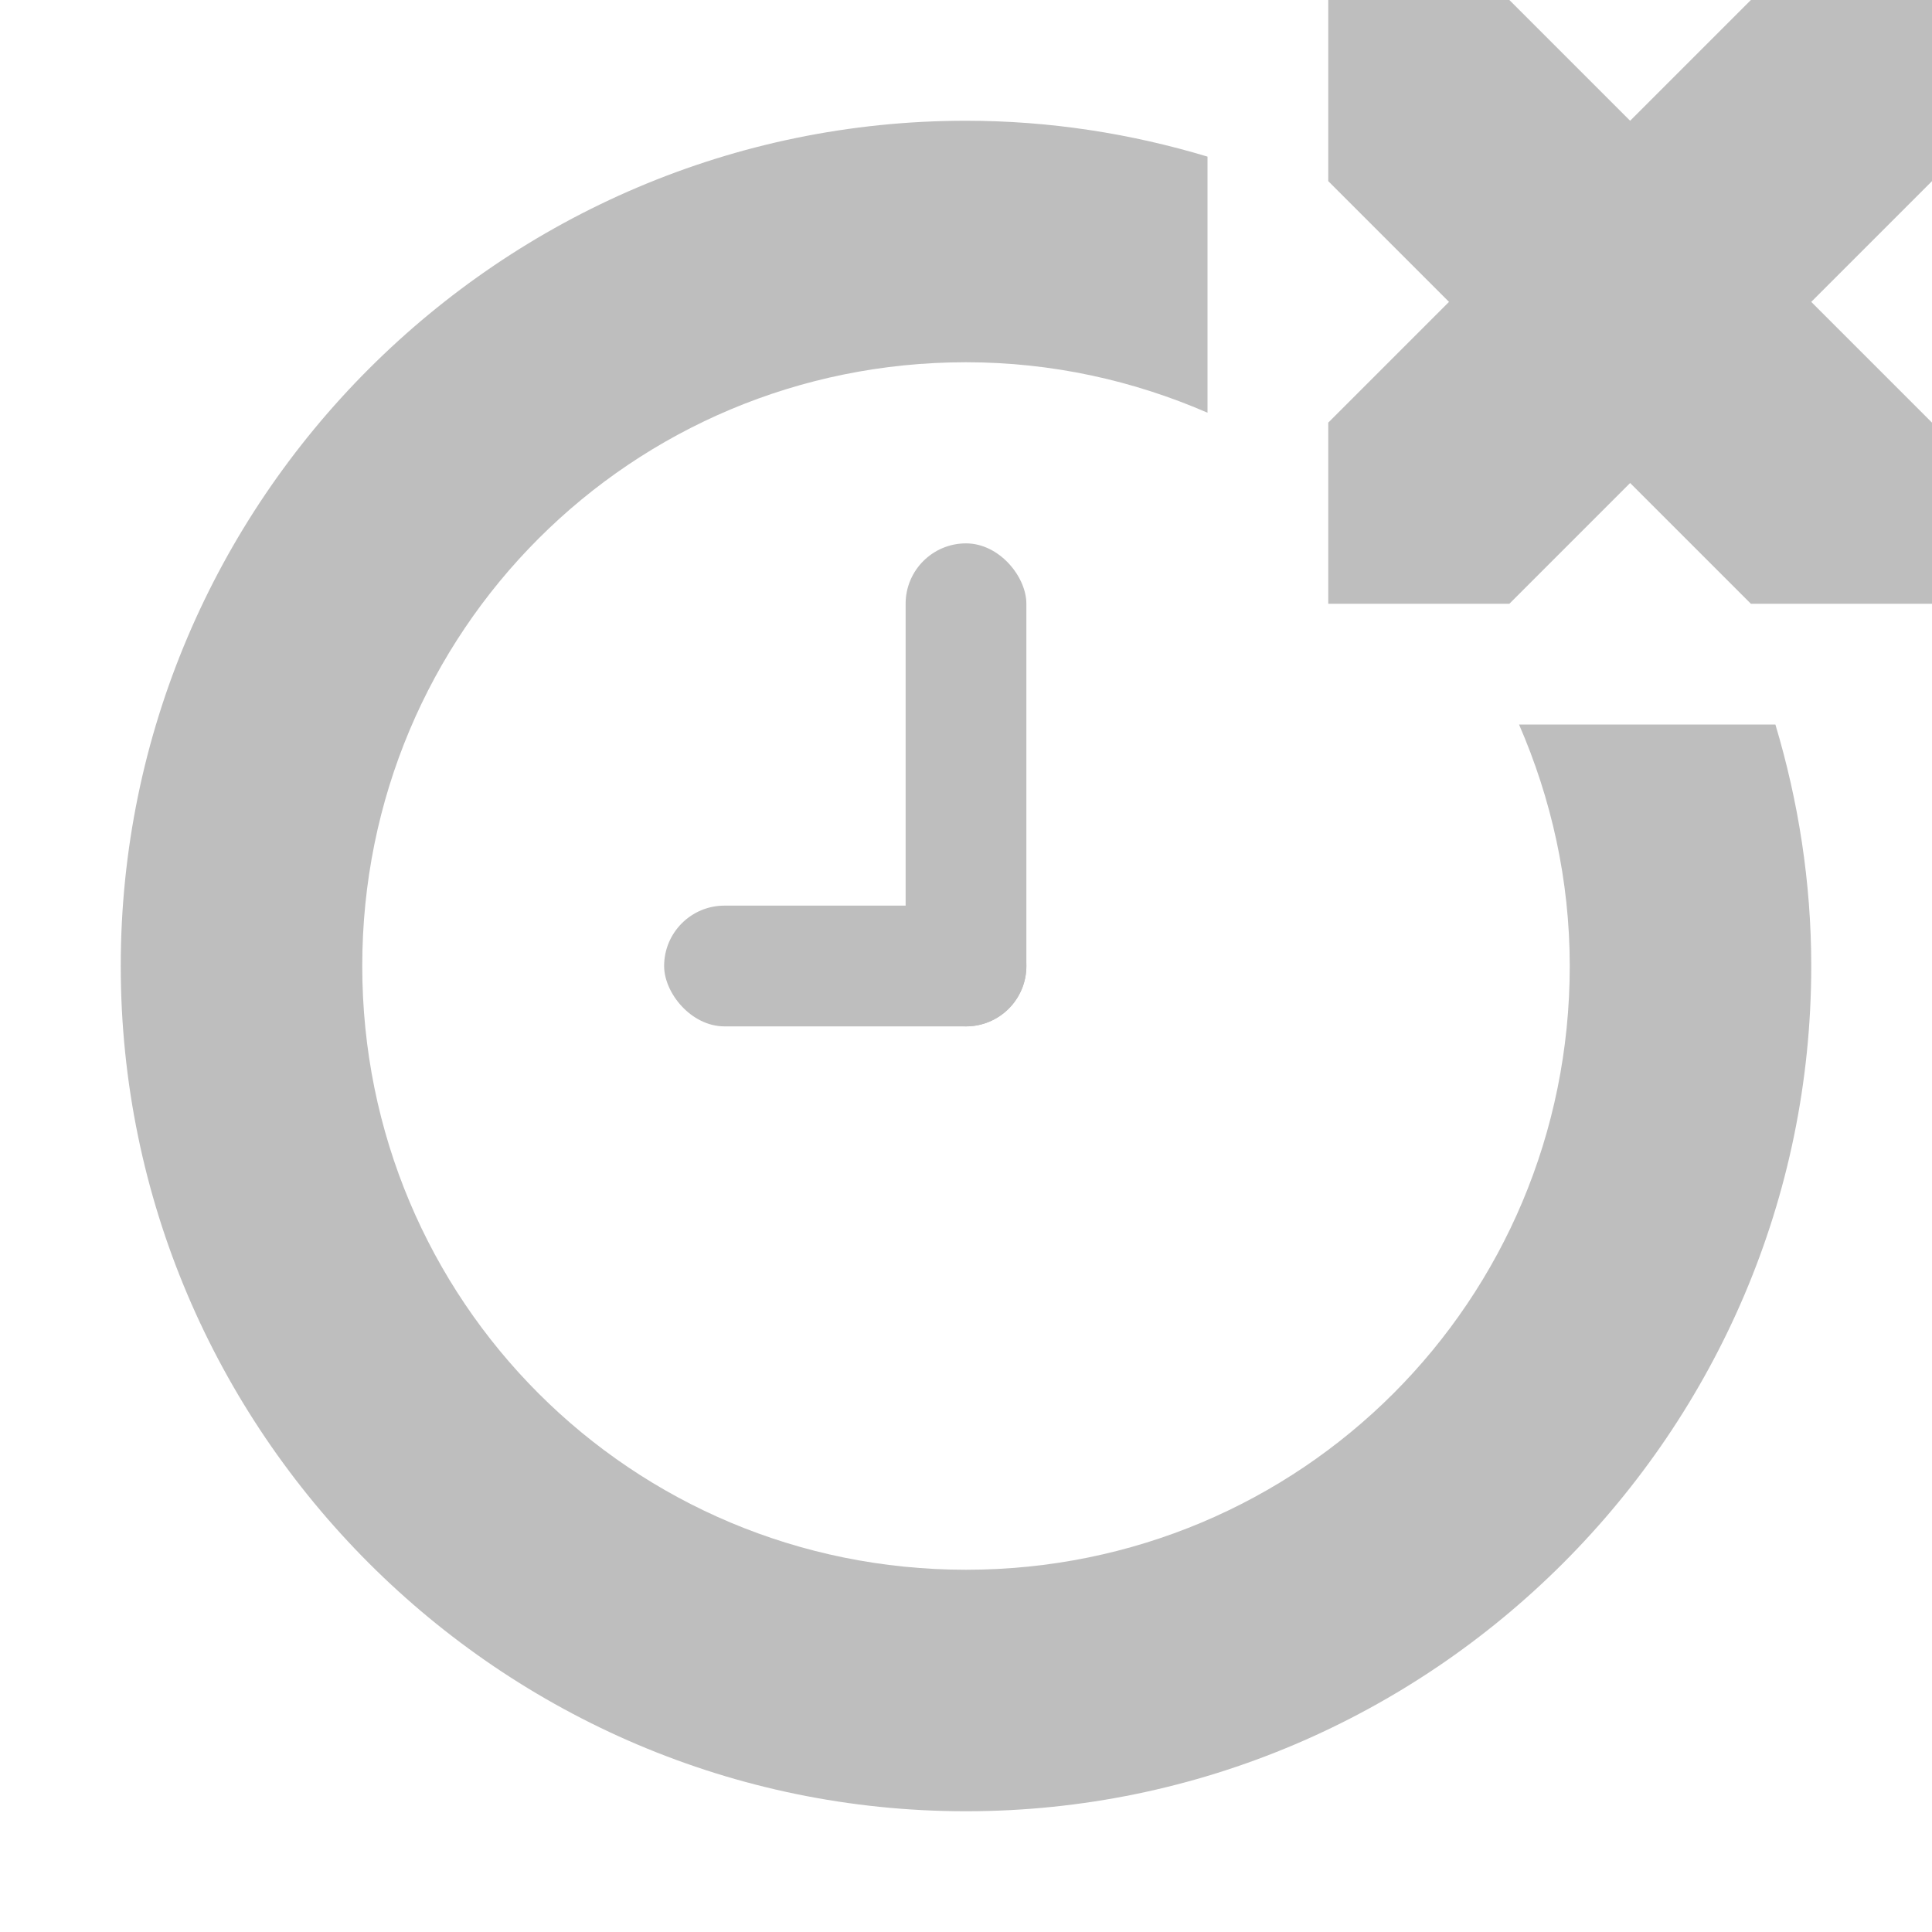 <?xml version="1.0" encoding="UTF-8" standalone="no"?>
<!-- Created with Inkscape (http://www.inkscape.org/) -->

<svg
   xmlns:dc="http://purl.org/dc/elements/1.1/"
   xmlns:cc="http://creativecommons.org/ns#"
   xmlns:rdf="http://www.w3.org/1999/02/22-rdf-syntax-ns#"
   xmlns:svg="http://www.w3.org/2000/svg"
   xmlns="http://www.w3.org/2000/svg"
   xmlns:sodipodi="http://sodipodi.sourceforge.net/DTD/sodipodi-0.dtd"
   xmlns:inkscape="http://www.inkscape.org/namespaces/inkscape"
   sodipodi:docname="appointment-missed-symbolic.svg"
   inkscape:export-filename="/home/sam/dev/RESOURCES/gnome-icon-theme-symbolic/src/gnome-stencils.png"
   inkscape:export-xdpi="90"
   inkscape:export-ydpi="90"
   height="16"
   id="svg7384"
   version="1.1"
   inkscape:version="0.91 r"
   width="16">
  <sodipodi:namedview
     inkscape:bbox-nodes="true"
     inkscape:bbox-paths="true"
     bordercolor="#101010"
     borderopacity="1"
     inkscape:current-layer="layer9"
     inkscape:cx="2.5396683"
     inkscape:cy="6.6501027"
     gridtolerance="10"
     inkscape:guide-bbox="true"
     guidetolerance="10"
     id="namedview88"
     inkscape:object-nodes="true"
     inkscape:object-paths="false"
     objecttolerance="10"
     pagecolor="#ffffff"
     inkscape:pageopacity="0"
     inkscape:pageshadow="2"
     showborder="true"
     showgrid="true"
     showguides="true"
     inkscape:snap-bbox="true"
     inkscape:snap-bbox-edge-midpoints="true"
     inkscape:snap-bbox-midpoints="false"
     inkscape:snap-global="true"
     inkscape:snap-grids="true"
     inkscape:snap-nodes="true"
     inkscape:snap-others="false"
     inkscape:snap-to-guides="true"
     inkscape:window-height="1056"
     inkscape:window-maximized="1"
     inkscape:window-width="1920"
     inkscape:window-x="0"
     inkscape:window-y="24"
     inkscape:zoom="32">
    <inkscape:grid
       dotted="false"
       empspacing="4"
       enabled="true"
       id="grid4866"
       originx="0"
       originy="0"
       snapvisiblegridlinesonly="true"
       spacingx="1px"
       spacingy="1px"
       type="xygrid"
       visible="true" />
    <inkscape:grid
       color="#000000"
       dotted="true"
       empcolor="#000000"
       empopacity="0.251"
       empspacing="4"
       enabled="true"
       id="grid13609"
       opacity="0.125"
       originx="0"
       originy="0"
       snapvisiblegridlinesonly="true"
       spacingx="0.5px"
       spacingy="0.5px"
       type="xygrid"
       visible="true" />
  </sodipodi:namedview>
  <title
     id="title9167">elementary Symbolic Icon Theme</title>
  <defs
     id="defs7386" />
  <g
     inkscape:groupmode="layer"
     id="layer9"
     inkscape:label="status"
     style="display:inline"
     transform="translate(-473,401.928)">
    <rect
       style="opacity:1;fill:#bebebe;fill-opacity:1;fill-rule:nonzero;stroke:none;stroke-width:4;stroke-linecap:square;stroke-linejoin:miter;stroke-miterlimit:4;stroke-dasharray:none;stroke-dashoffset:0;stroke-opacity:1"
       id="rect4149"
       width="1"
       height="4"
       x="480.5"
       y="-397.428"
       rx="0.5"
       ry="0.5" />
    <rect
       style="opacity:1;fill:#bebebe;fill-opacity:1;fill-rule:nonzero;stroke:none;stroke-width:4;stroke-linecap:square;stroke-linejoin:miter;stroke-miterlimit:4;stroke-dasharray:none;stroke-dashoffset:0;stroke-opacity:1"
       id="rect4151"
       width="3"
       height="1"
       x="478.5"
       y="-394.428"
       rx="0.5"
       ry="0.5" />
    <path
       style="color:#000000;font-style:normal;font-variant:normal;font-weight:normal;font-stretch:normal;font-size:medium;line-height:normal;font-family:sans-serif;text-indent:0;text-align:start;text-decoration:none;text-decoration-line:none;text-decoration-style:solid;text-decoration-color:#000000;letter-spacing:normal;word-spacing:normal;text-transform:none;direction:ltr;block-progression:tb;writing-mode:lr-tb;baseline-shift:baseline;text-anchor:start;white-space:normal;clip-rule:nonzero;display:inline;overflow:visible;visibility:visible;opacity:1;isolation:auto;mix-blend-mode:normal;color-interpolation:sRGB;color-interpolation-filters:linearRGB;solid-color:#000000;solid-opacity:1;fill:#bebebe;fill-opacity:1;fill-rule:nonzero;stroke:none;stroke-width:2;stroke-linecap:square;stroke-linejoin:miter;stroke-miterlimit:4;stroke-dasharray:none;stroke-dashoffset:0;stroke-opacity:1;color-rendering:auto;image-rendering:auto;shape-rendering:auto;text-rendering:auto;enable-background:accumulate"
       d="M 8,1 C 4.146,1 1,4.146 1,8 c 0,3.854 3.146,7 7,7 3.854,0 7,-3.146 7,-7 C 15,7.305 14.893,6.634 14.703,6 L 12.58,6 C 12.846,6.612 13,7.287 13,8 13,10.773 10.773,13 8,13 5.227,13 3,10.773 3,8 3,5.227 5.227,3 8,3 8.713,3 9.388,3.152 10,3.418 L 10,1.297 C 9.365,1.106 8.695,1 8,1 Z"
       transform="translate(473,-401.928)"
       id="path4152"
       inkscape:connector-curvature="0"
       sodipodi:nodetypes="ssssccssssccs" />
    <path
       inkscape:connector-curvature="0"
       d="m 484,-401.928 1.5,0 1,1 1,-1 1.5,0 0,1.5 -1,1 1,1 0,1.5 -1.5,0 -1,-1 -1,1 -1.5,0 0,-1.5 1,-1 -1,-1 z"
       id="path3761-2-3-5-4-8-9-8-0-1-7-8"
       sodipodi:nodetypes="ccccccccccccccccc"
       style="color:#bebebe;display:inline;overflow:visible;visibility:visible;fill:#bebebe;fill-opacity:1;stroke:none;stroke-width:2;marker:none" />
  </g>
  <g
     inkscape:groupmode="layer"
     id="layer10"
     inkscape:label="devices"
     style="display:inline"
     transform="translate(-473,401.928)" />
  <g
     inkscape:groupmode="layer"
     id="layer11"
     inkscape:label="apps"
     transform="translate(-473,401.928)" />
  <g
     inkscape:groupmode="layer"
     id="layer13"
     inkscape:label="places"
     style="display:inline"
     transform="translate(-473,401.928)" />
  <g
     inkscape:groupmode="layer"
     id="layer14"
     inkscape:label="mimetypes"
     transform="translate(-473,401.928)" />
  <g
     inkscape:groupmode="layer"
     id="layer15"
     inkscape:label="emblems"
     style="display:inline"
     transform="translate(-473,401.928)" />
  <g
     inkscape:groupmode="layer"
     id="g71291"
     inkscape:label="emotes"
     style="display:inline"
     transform="translate(-473,401.928)" />
  <g
     inkscape:groupmode="layer"
     id="g4953"
     inkscape:label="categories"
     style="display:inline"
     transform="translate(-473,401.928)" />
  <g
     inkscape:groupmode="layer"
     id="layer12"
     inkscape:label="actions"
     style="display:inline"
     transform="translate(-473,401.928)" />
</svg>
